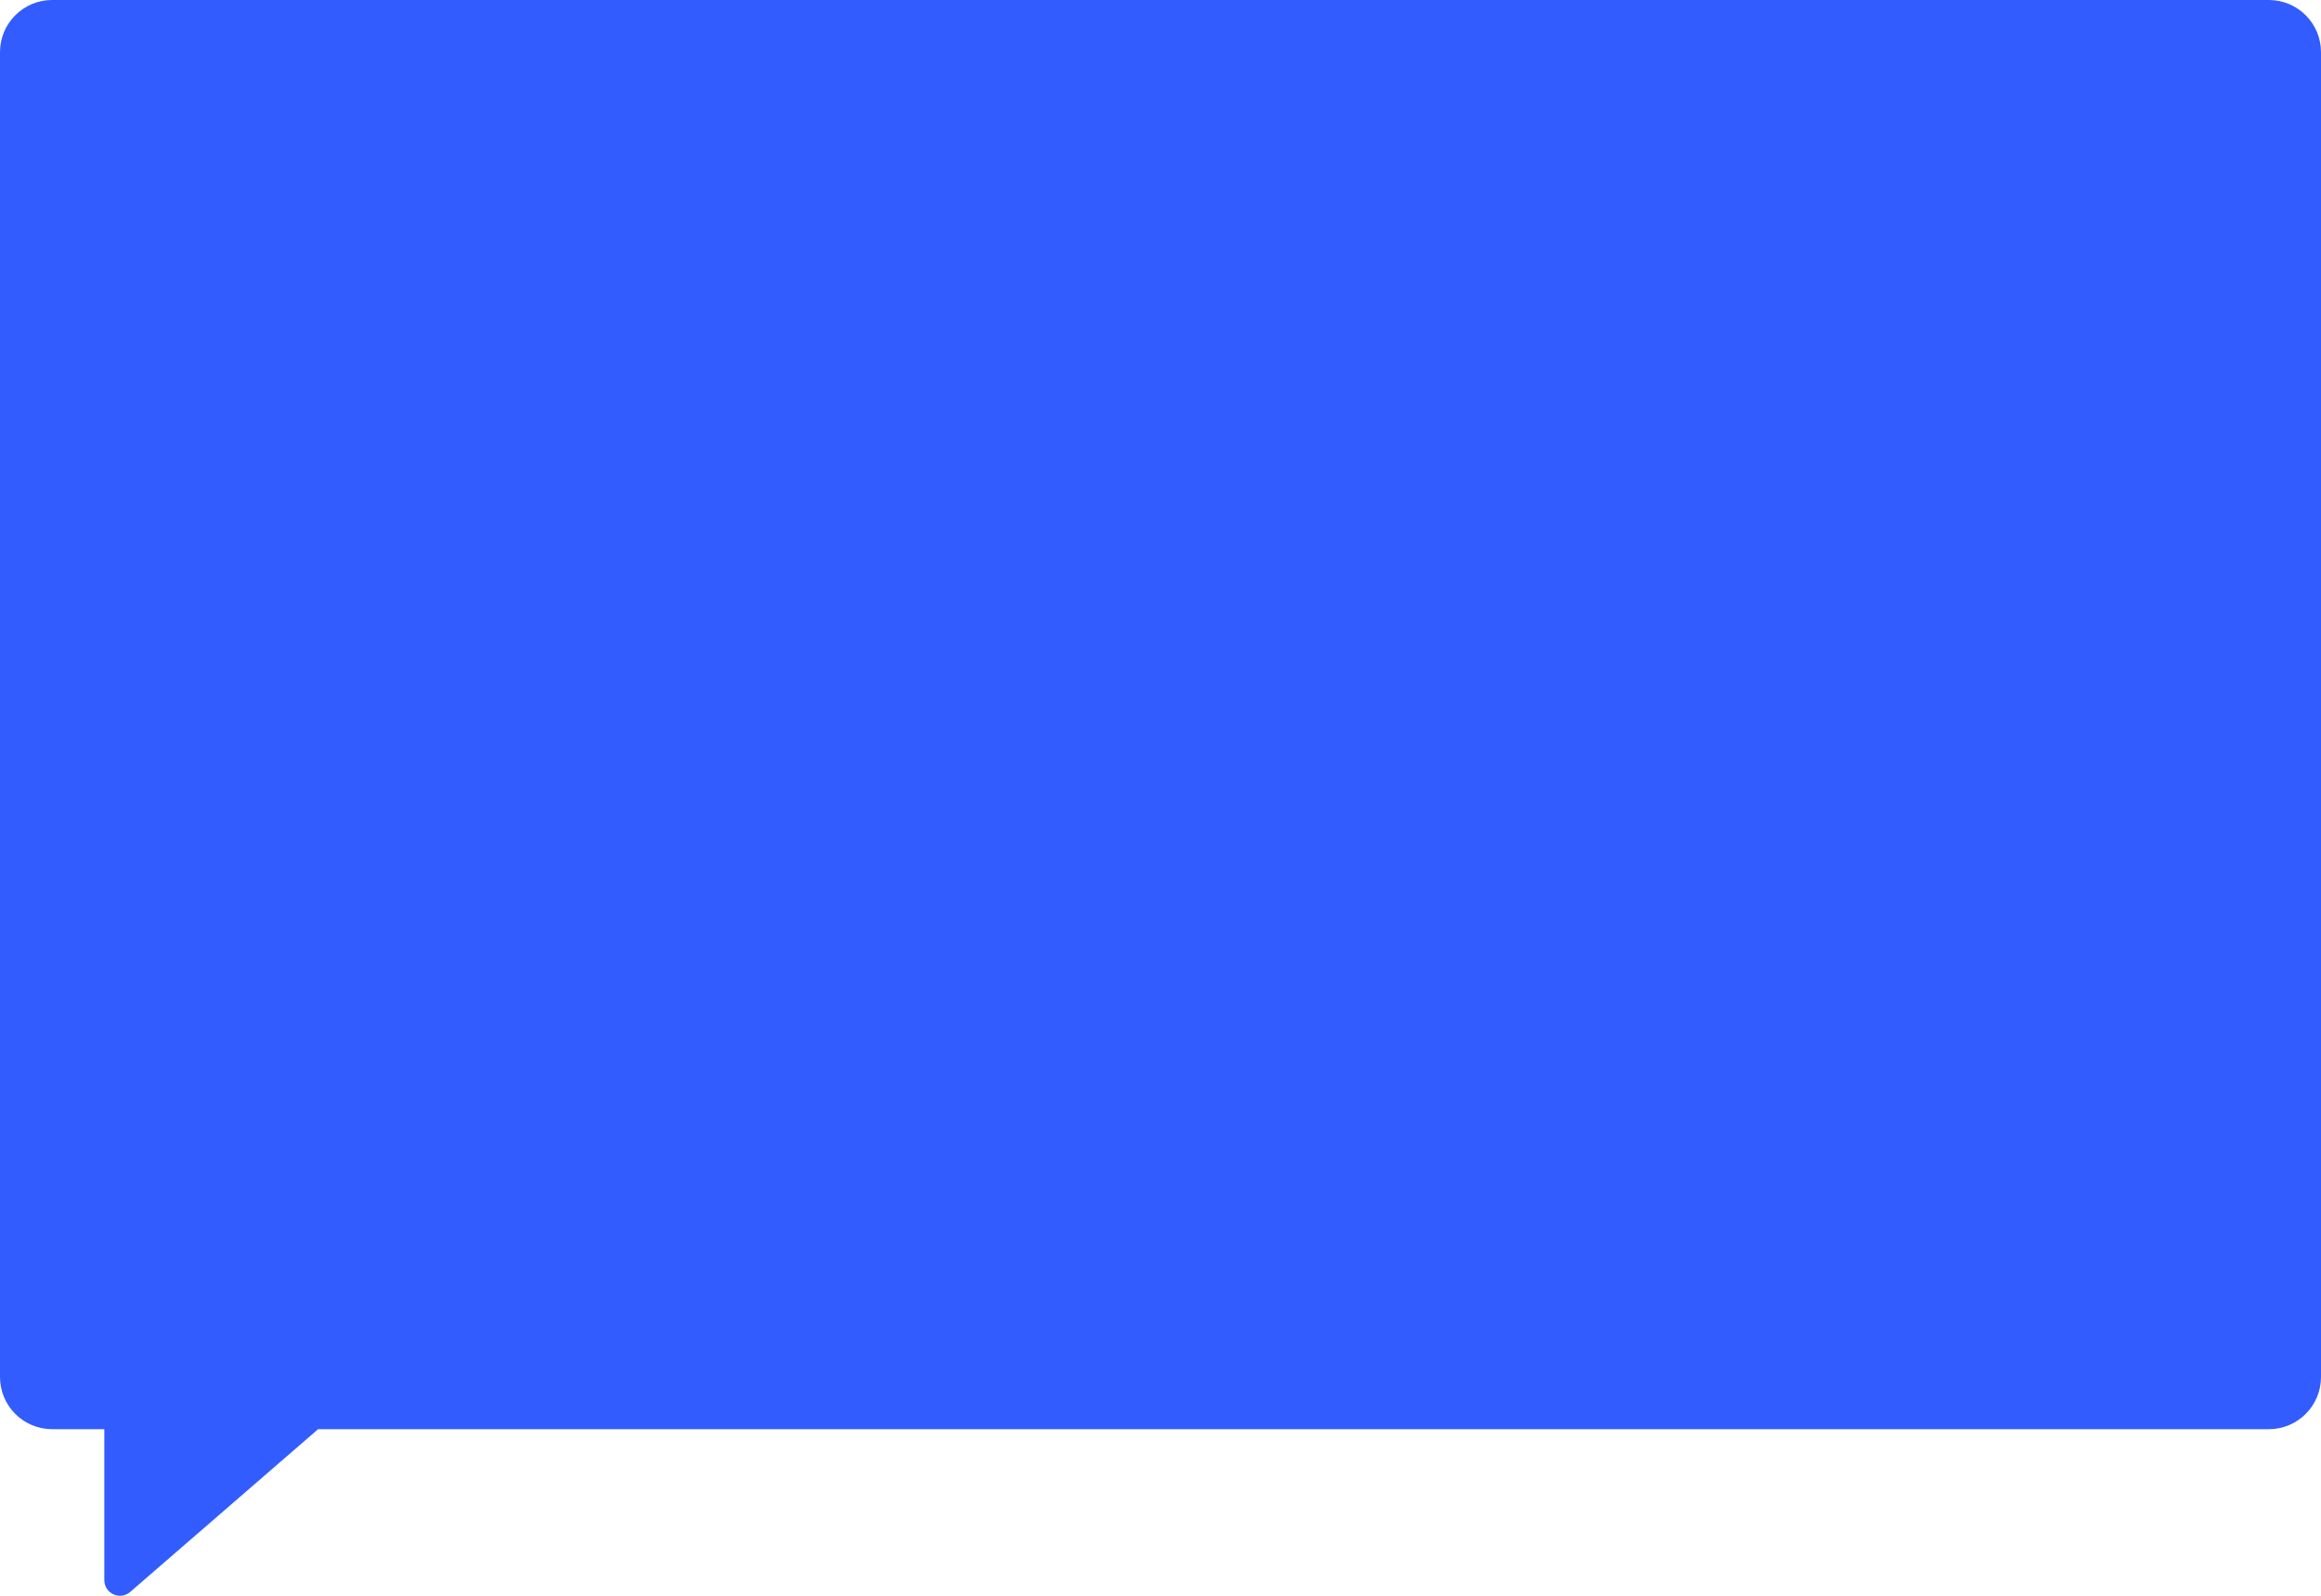 <svg xmlns="http://www.w3.org/2000/svg" width="445" height="306" viewBox="0 0 445 306"><g><g><path fill="#325cfd" d="M10 0C4.477 0 0 4.477 0 10v254c0 5.523 4.477 10 10 10h10v28.933c0 2.571 3.021 3.951 4.964 2.268l35.719-30.933c.099-.086.19-.175.275-.268H435c5.523 0 10-4.477 10-10V10c0-5.523-4.477-10-10-10z"/></g></g></svg>